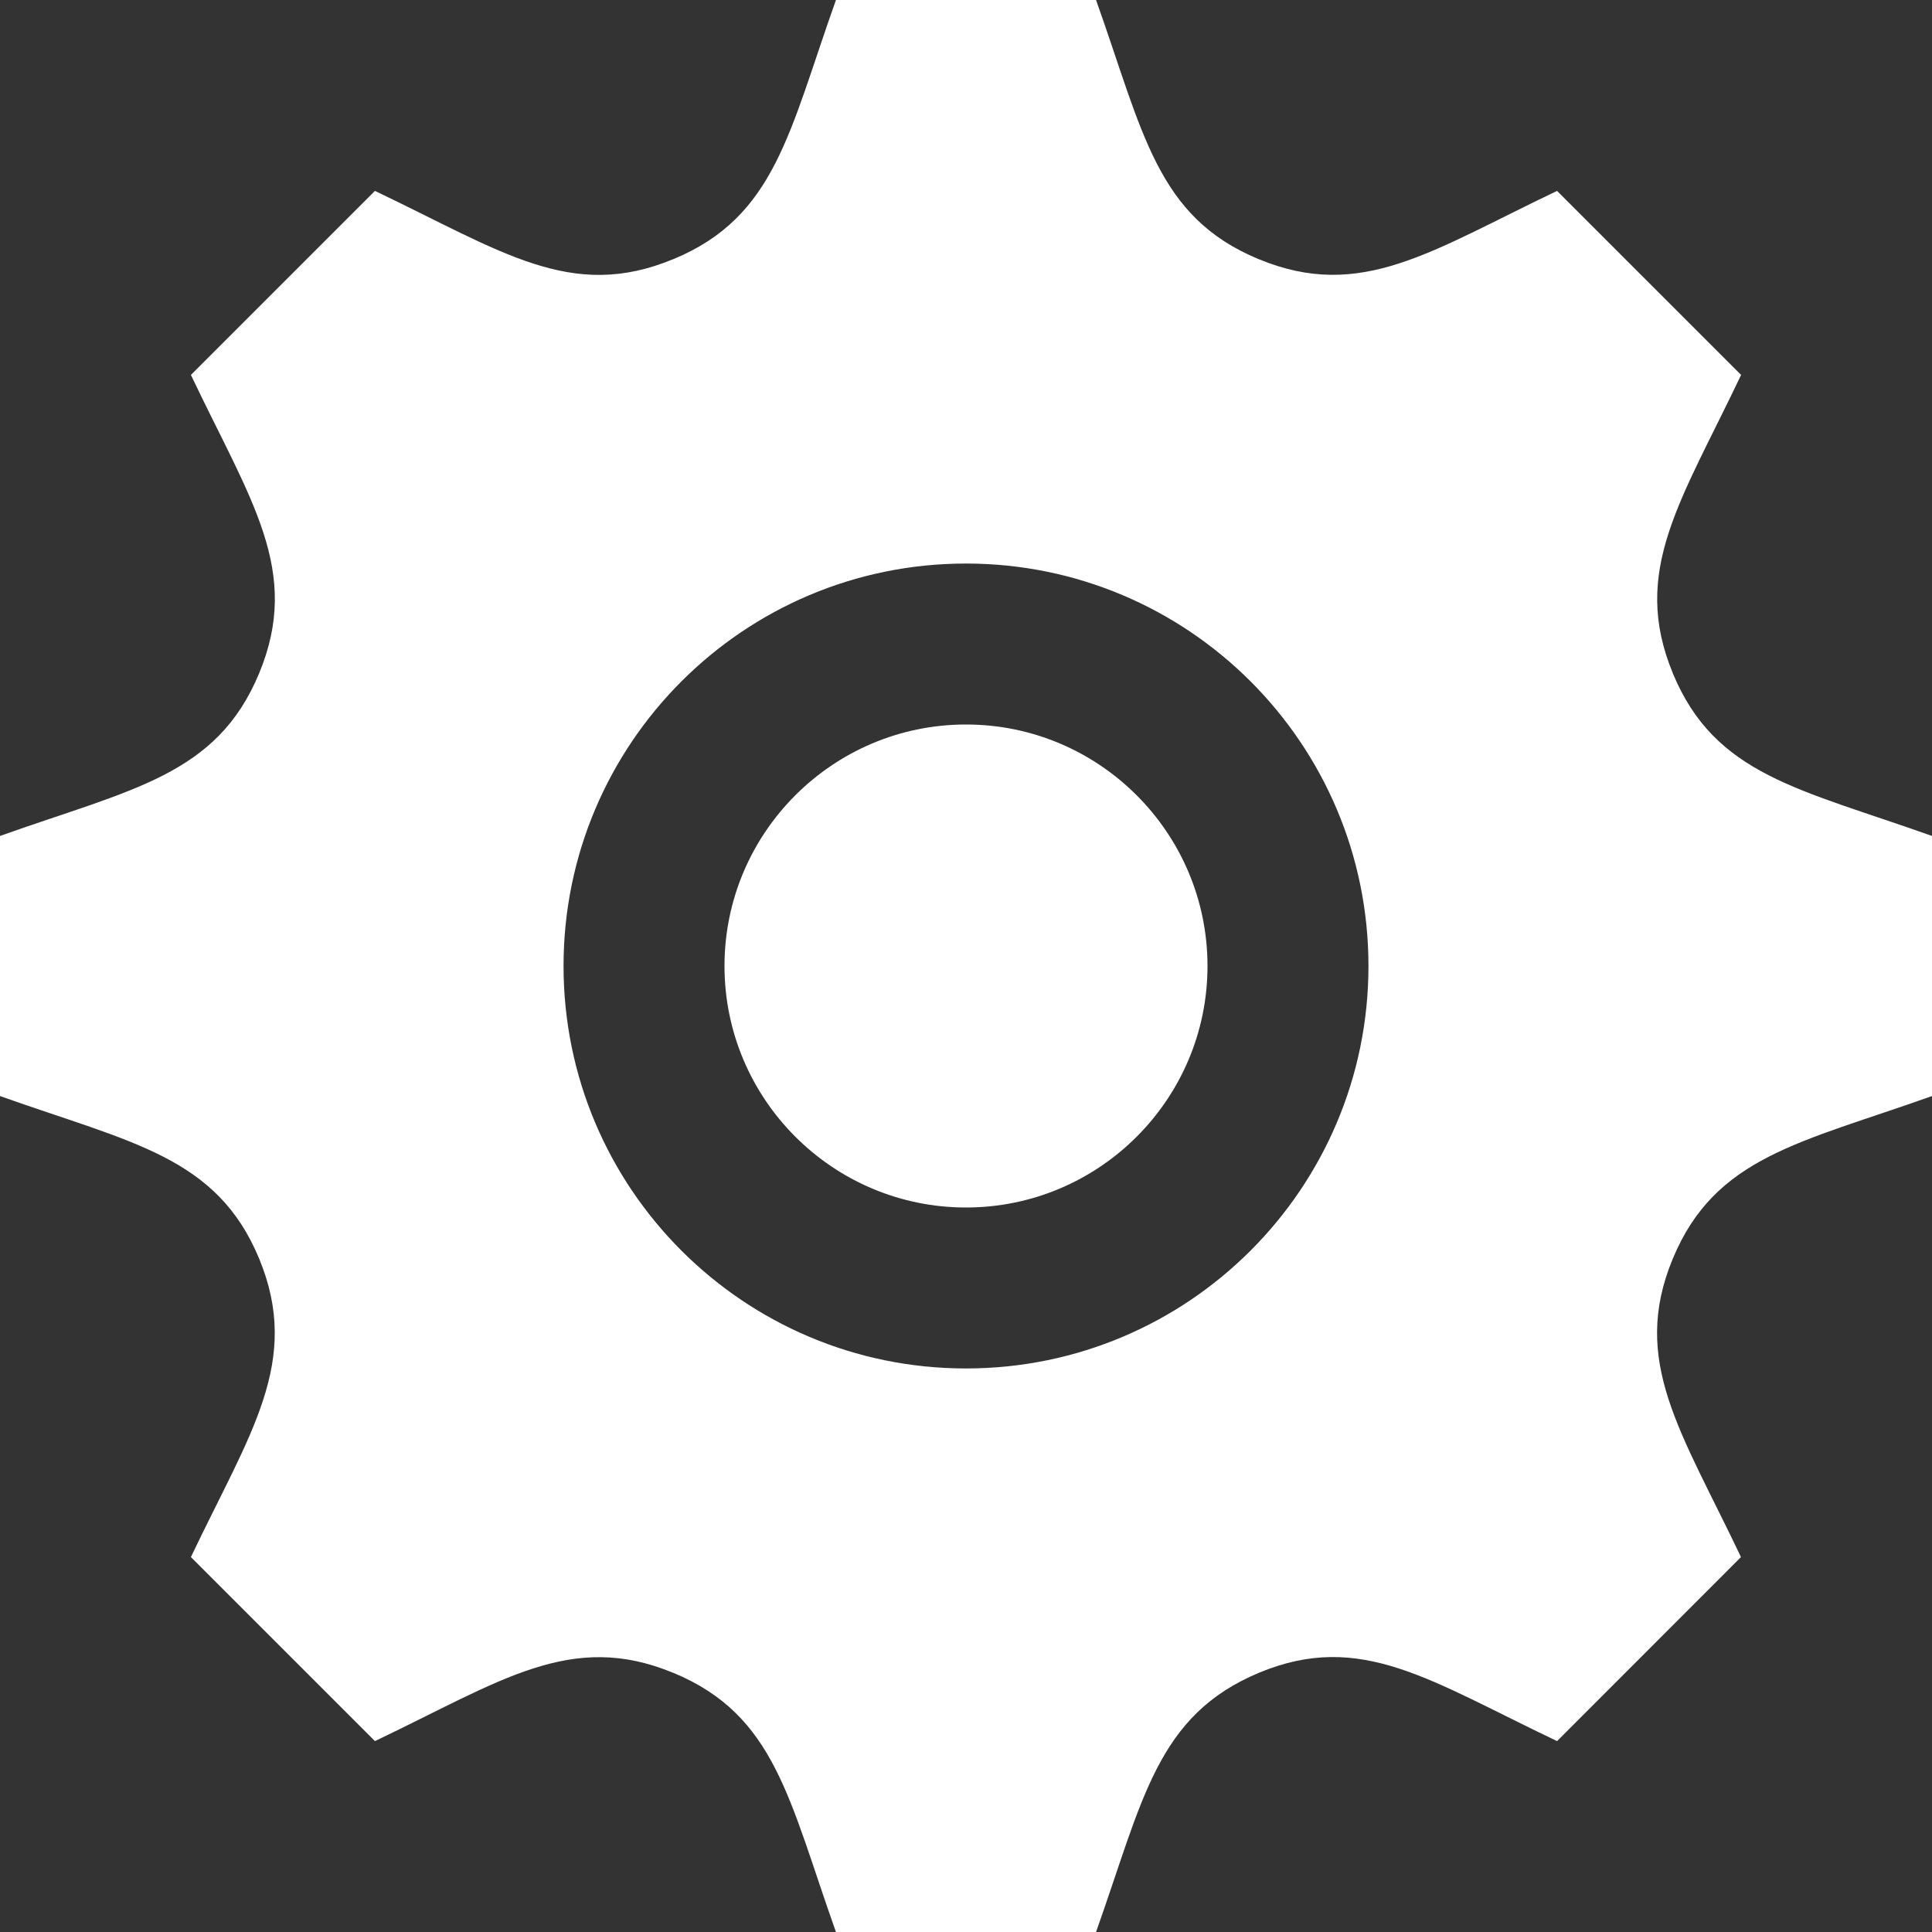 <svg id="SvgjsSvg1032" xmlns="http://www.w3.org/2000/svg" version="1.1" xmlns:xlink="http://www.w3.org/1999/xlink" xmlns:svgjs="http://svgjs.com/svgjs" width="16" height="16"><rect width="100%" height="100%" fill="#333333" stroke="none"/><defs id="SvgjsDefs1033"></defs><path id="SvgjsPath1034" d="M900 23.077L900 20.923C898.899 20.531 898.205 20.421 897.854 19.577L897.854 19.576C897.503 18.729 897.921 18.153 898.419 17.105L896.895 15.581C895.855 16.076 895.273 16.498 894.424 16.146L894.423 16.146C893.577 15.795 893.467 15.095 893.077 14L890.923 14C890.535 15.09 890.423 15.795 889.577 16.146L889.576 16.146C888.729 16.498 888.155 16.081 887.105 15.581L885.581 17.105C886.078 18.15 886.498 18.727 886.146 19.576C885.795 20.423 885.09 20.535 884 20.923L884 23.077C885.088 23.464 885.795 23.577 886.146 24.423C886.499 25.278 886.07 25.867 885.581 26.895L887.105 28.419C888.146 27.923 888.727 27.502 889.576 27.854L889.577 27.854C890.423 28.205 890.534 28.907 890.923 30L893.077 30C893.465 28.909 893.577 28.207 894.429 27.852C895.271 27.503 895.843 27.919 896.895 28.419L898.418 26.895C897.923 25.853 897.501 25.273 897.853 24.425C898.204 23.577 898.911 23.465 900 23.077ZM892 25.333C890.159 25.333 888.667 23.841 888.667 22C888.667 20.159 890.159 18.667 892 18.667C893.841 18.667 895.333 20.159 895.333 22C895.333 23.841 893.841 25.333 892 25.333ZM894 22C894 23.103 893.103 24 892 24C890.897 24 890 23.103 890 22C890 20.897 890.897 20 892 20C893.103 20 894 20.897 894 22Z " fill="#ffffff" transform="matrix(1,0,0,1,-884,-14)"></path></svg>
